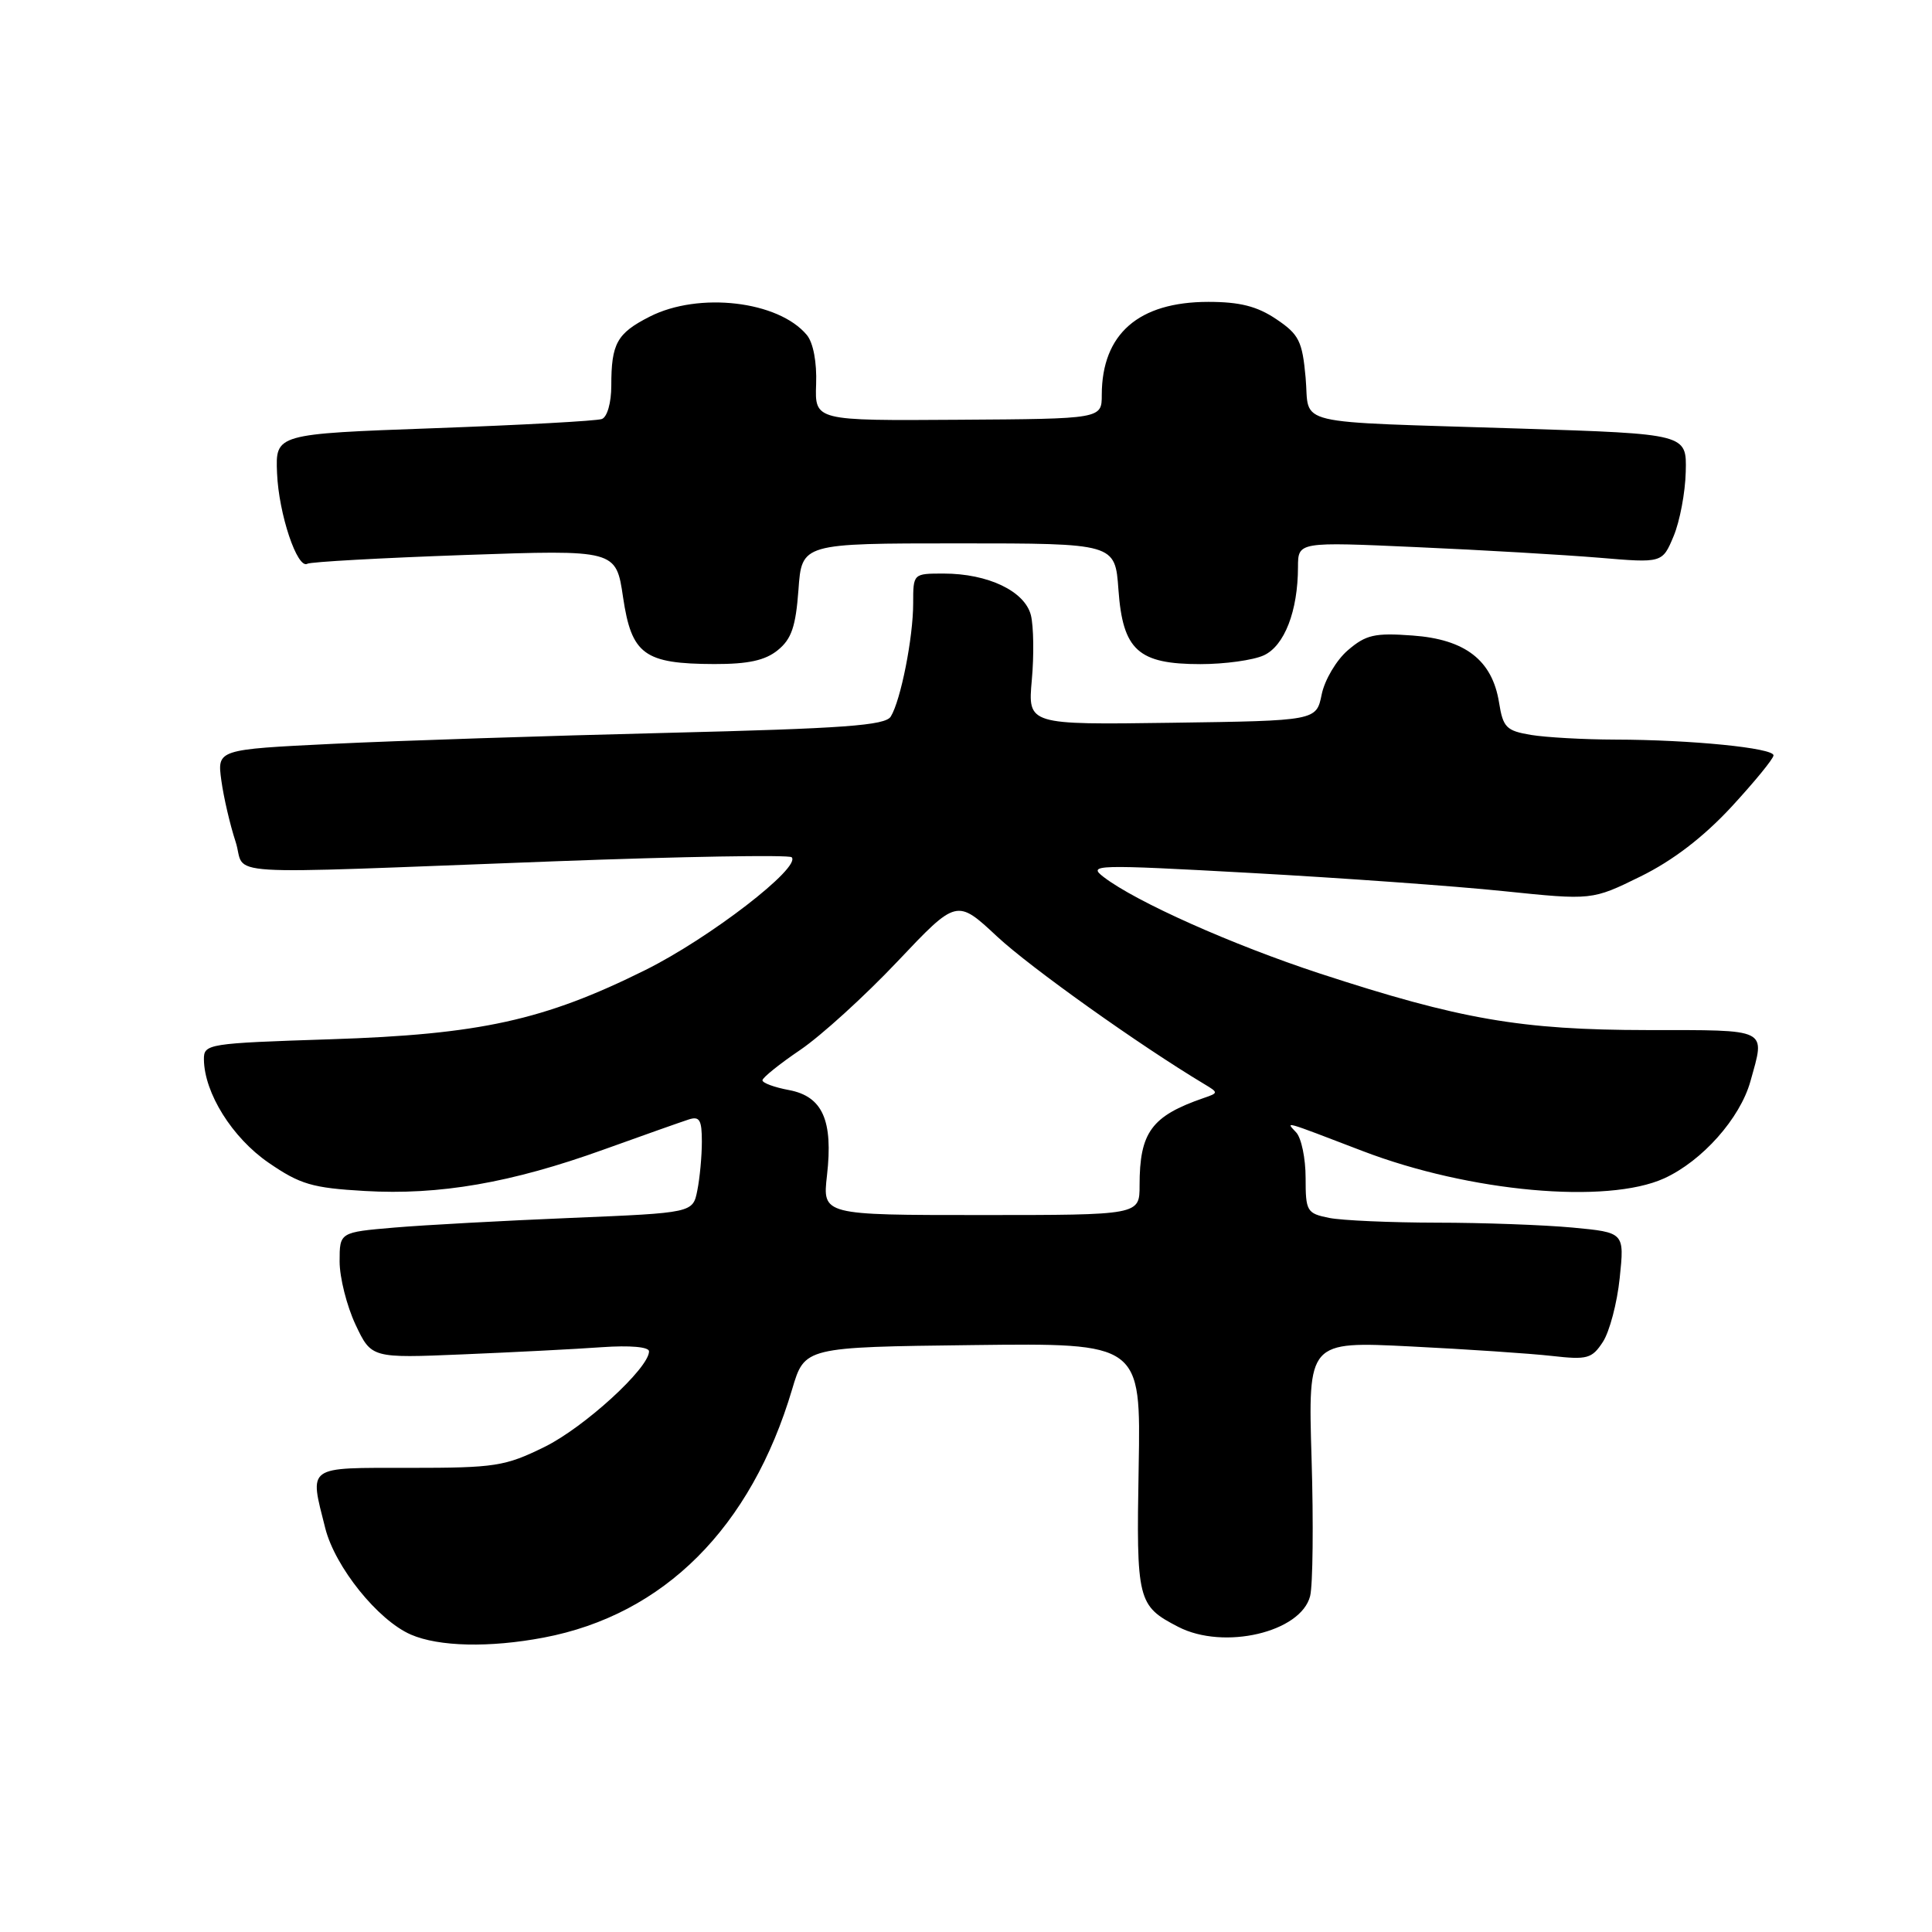 <?xml version="1.0" encoding="UTF-8" standalone="no"?>
<!DOCTYPE svg PUBLIC "-//W3C//DTD SVG 1.1//EN" "http://www.w3.org/Graphics/SVG/1.1/DTD/svg11.dtd" >
<svg xmlns="http://www.w3.org/2000/svg" xmlns:xlink="http://www.w3.org/1999/xlink" version="1.1" viewBox="0 0 256 256">
 <g >
 <path fill="currentColor"
d=" M 72.04 216.99 C 87.98 213.97 99.52 202.43 104.97 184.06 C 106.62 178.50 106.62 178.50 128.89 178.23 C 151.17 177.96 151.17 177.96 150.88 194.38 C 150.56 212.14 150.72 212.77 156.13 215.57 C 162.16 218.68 172.39 216.29 173.60 211.48 C 173.96 210.01 174.05 201.82 173.79 193.27 C 173.32 177.73 173.32 177.73 186.91 178.41 C 194.38 178.78 202.82 179.35 205.64 179.67 C 210.32 180.20 210.94 180.03 212.39 177.81 C 213.27 176.46 214.28 172.65 214.62 169.34 C 215.25 163.31 215.25 163.31 208.38 162.66 C 204.59 162.31 196.49 162.01 190.38 162.01 C 184.26 162.00 177.84 161.72 176.12 161.38 C 173.16 160.78 173.00 160.51 173.00 156.07 C 173.00 153.50 172.44 150.79 171.75 150.05 C 170.37 148.56 169.77 148.39 180.56 152.52 C 194.74 157.95 212.91 159.59 220.51 156.14 C 225.55 153.84 230.57 148.19 231.94 143.28 C 233.91 136.18 234.57 136.50 218.25 136.49 C 201.53 136.47 193.49 135.08 174.87 128.99 C 163.29 125.19 150.53 119.50 146.24 116.21 C 144.09 114.56 145.03 114.53 165.74 115.67 C 177.71 116.33 192.78 117.41 199.23 118.08 C 210.96 119.29 210.96 119.29 217.39 116.13 C 221.66 114.03 225.70 110.93 229.41 106.93 C 232.48 103.60 235.00 100.53 235.00 100.09 C 235.00 99.11 224.10 98.02 214.00 98.00 C 209.88 97.99 204.86 97.71 202.86 97.38 C 199.59 96.83 199.16 96.40 198.63 93.08 C 197.73 87.48 194.15 84.71 187.17 84.21 C 182.15 83.84 180.99 84.11 178.60 86.16 C 177.08 87.46 175.52 90.10 175.13 92.02 C 174.42 95.50 174.42 95.50 155.30 95.77 C 136.19 96.04 136.19 96.04 136.72 90.11 C 137.02 86.85 136.96 82.98 136.60 81.52 C 135.79 78.33 130.92 76.00 125.03 76.00 C 121.00 76.00 121.00 76.00 121.00 79.95 C 121.00 84.50 119.35 92.82 118.03 94.95 C 117.30 96.13 111.86 96.53 88.32 97.11 C 72.47 97.50 52.59 98.15 44.14 98.56 C 28.77 99.31 28.77 99.31 29.33 103.42 C 29.64 105.68 30.49 109.32 31.21 111.51 C 32.75 116.19 27.33 115.86 73.40 114.13 C 90.40 113.49 104.57 113.25 104.90 113.59 C 106.20 114.92 94.02 124.31 85.50 128.54 C 72.09 135.20 63.61 137.07 43.75 137.71 C 27.51 138.24 27.00 138.32 27.02 140.38 C 27.07 144.83 30.77 150.75 35.58 154.06 C 39.77 156.94 41.37 157.41 48.32 157.81 C 58.22 158.39 67.74 156.74 80.00 152.32 C 85.22 150.44 90.29 148.65 91.25 148.34 C 92.69 147.87 93.00 148.38 93.00 151.26 C 93.00 153.18 92.73 156.09 92.40 157.73 C 91.81 160.71 91.81 160.71 75.65 161.38 C 66.77 161.75 56.24 162.32 52.25 162.66 C 45.00 163.28 45.00 163.28 45.00 167.15 C 45.00 169.28 45.95 173.04 47.10 175.50 C 49.21 179.97 49.21 179.97 61.35 179.46 C 68.03 179.18 76.31 178.76 79.75 178.51 C 83.48 178.25 86.00 178.47 86.00 179.06 C 86.00 181.29 77.40 189.15 72.14 191.73 C 66.91 194.30 65.61 194.50 54.25 194.50 C 40.47 194.50 40.99 194.12 43.10 202.50 C 44.40 207.63 50.07 214.69 54.44 216.59 C 58.14 218.20 64.86 218.35 72.04 216.99 Z  M 103.06 86.15 C 104.88 84.68 105.44 83.02 105.80 78.15 C 106.24 72.00 106.24 72.00 127.00 72.00 C 147.76 72.00 147.76 72.00 148.20 78.15 C 148.78 86.16 150.81 88.00 159.06 88.00 C 162.28 88.00 166.05 87.48 167.45 86.84 C 170.19 85.59 171.98 80.98 171.99 75.14 C 172.00 71.79 172.00 71.79 187.75 72.50 C 196.41 72.88 207.27 73.52 211.88 73.90 C 220.27 74.61 220.27 74.61 221.76 71.05 C 222.58 69.10 223.31 65.25 223.37 62.50 C 223.50 57.50 223.50 57.50 201.50 56.79 C 170.50 55.80 173.59 56.53 173.00 50.03 C 172.56 45.18 172.12 44.31 169.10 42.28 C 166.57 40.58 164.28 40.00 160.10 40.00 C 150.86 40.01 146.01 44.24 145.99 52.32 C 145.99 55.50 145.99 55.50 126.98 55.62 C 107.97 55.75 107.97 55.75 108.14 50.92 C 108.25 48.00 107.76 45.41 106.91 44.39 C 103.16 39.87 92.59 38.64 86.08 41.96 C 81.74 44.17 81.00 45.51 81.00 51.11 C 81.00 53.36 80.46 55.26 79.75 55.52 C 79.06 55.78 69.05 56.32 57.50 56.74 C 36.50 57.50 36.50 57.50 36.71 62.69 C 36.93 68.11 39.40 75.47 40.73 74.70 C 41.15 74.45 50.53 73.93 61.56 73.54 C 81.63 72.84 81.63 72.84 82.56 79.15 C 83.69 86.74 85.36 87.96 94.64 87.99 C 99.14 88.00 101.39 87.51 103.06 86.15 Z  M 109.58 155.75 C 110.41 148.46 109.00 145.28 104.55 144.44 C 102.60 144.08 101.01 143.49 101.03 143.14 C 101.04 142.79 103.30 140.97 106.05 139.11 C 108.80 137.24 114.59 131.98 118.91 127.41 C 126.77 119.10 126.77 119.10 132.14 124.11 C 136.54 128.21 150.99 138.50 159.58 143.65 C 161.46 144.78 161.46 144.82 159.50 145.49 C 152.58 147.88 151.00 150.03 151.00 157.07 C 151.00 161.00 151.00 161.00 129.99 161.00 C 108.98 161.00 108.98 161.00 109.58 155.75 Z "/>
</g>
</svg>